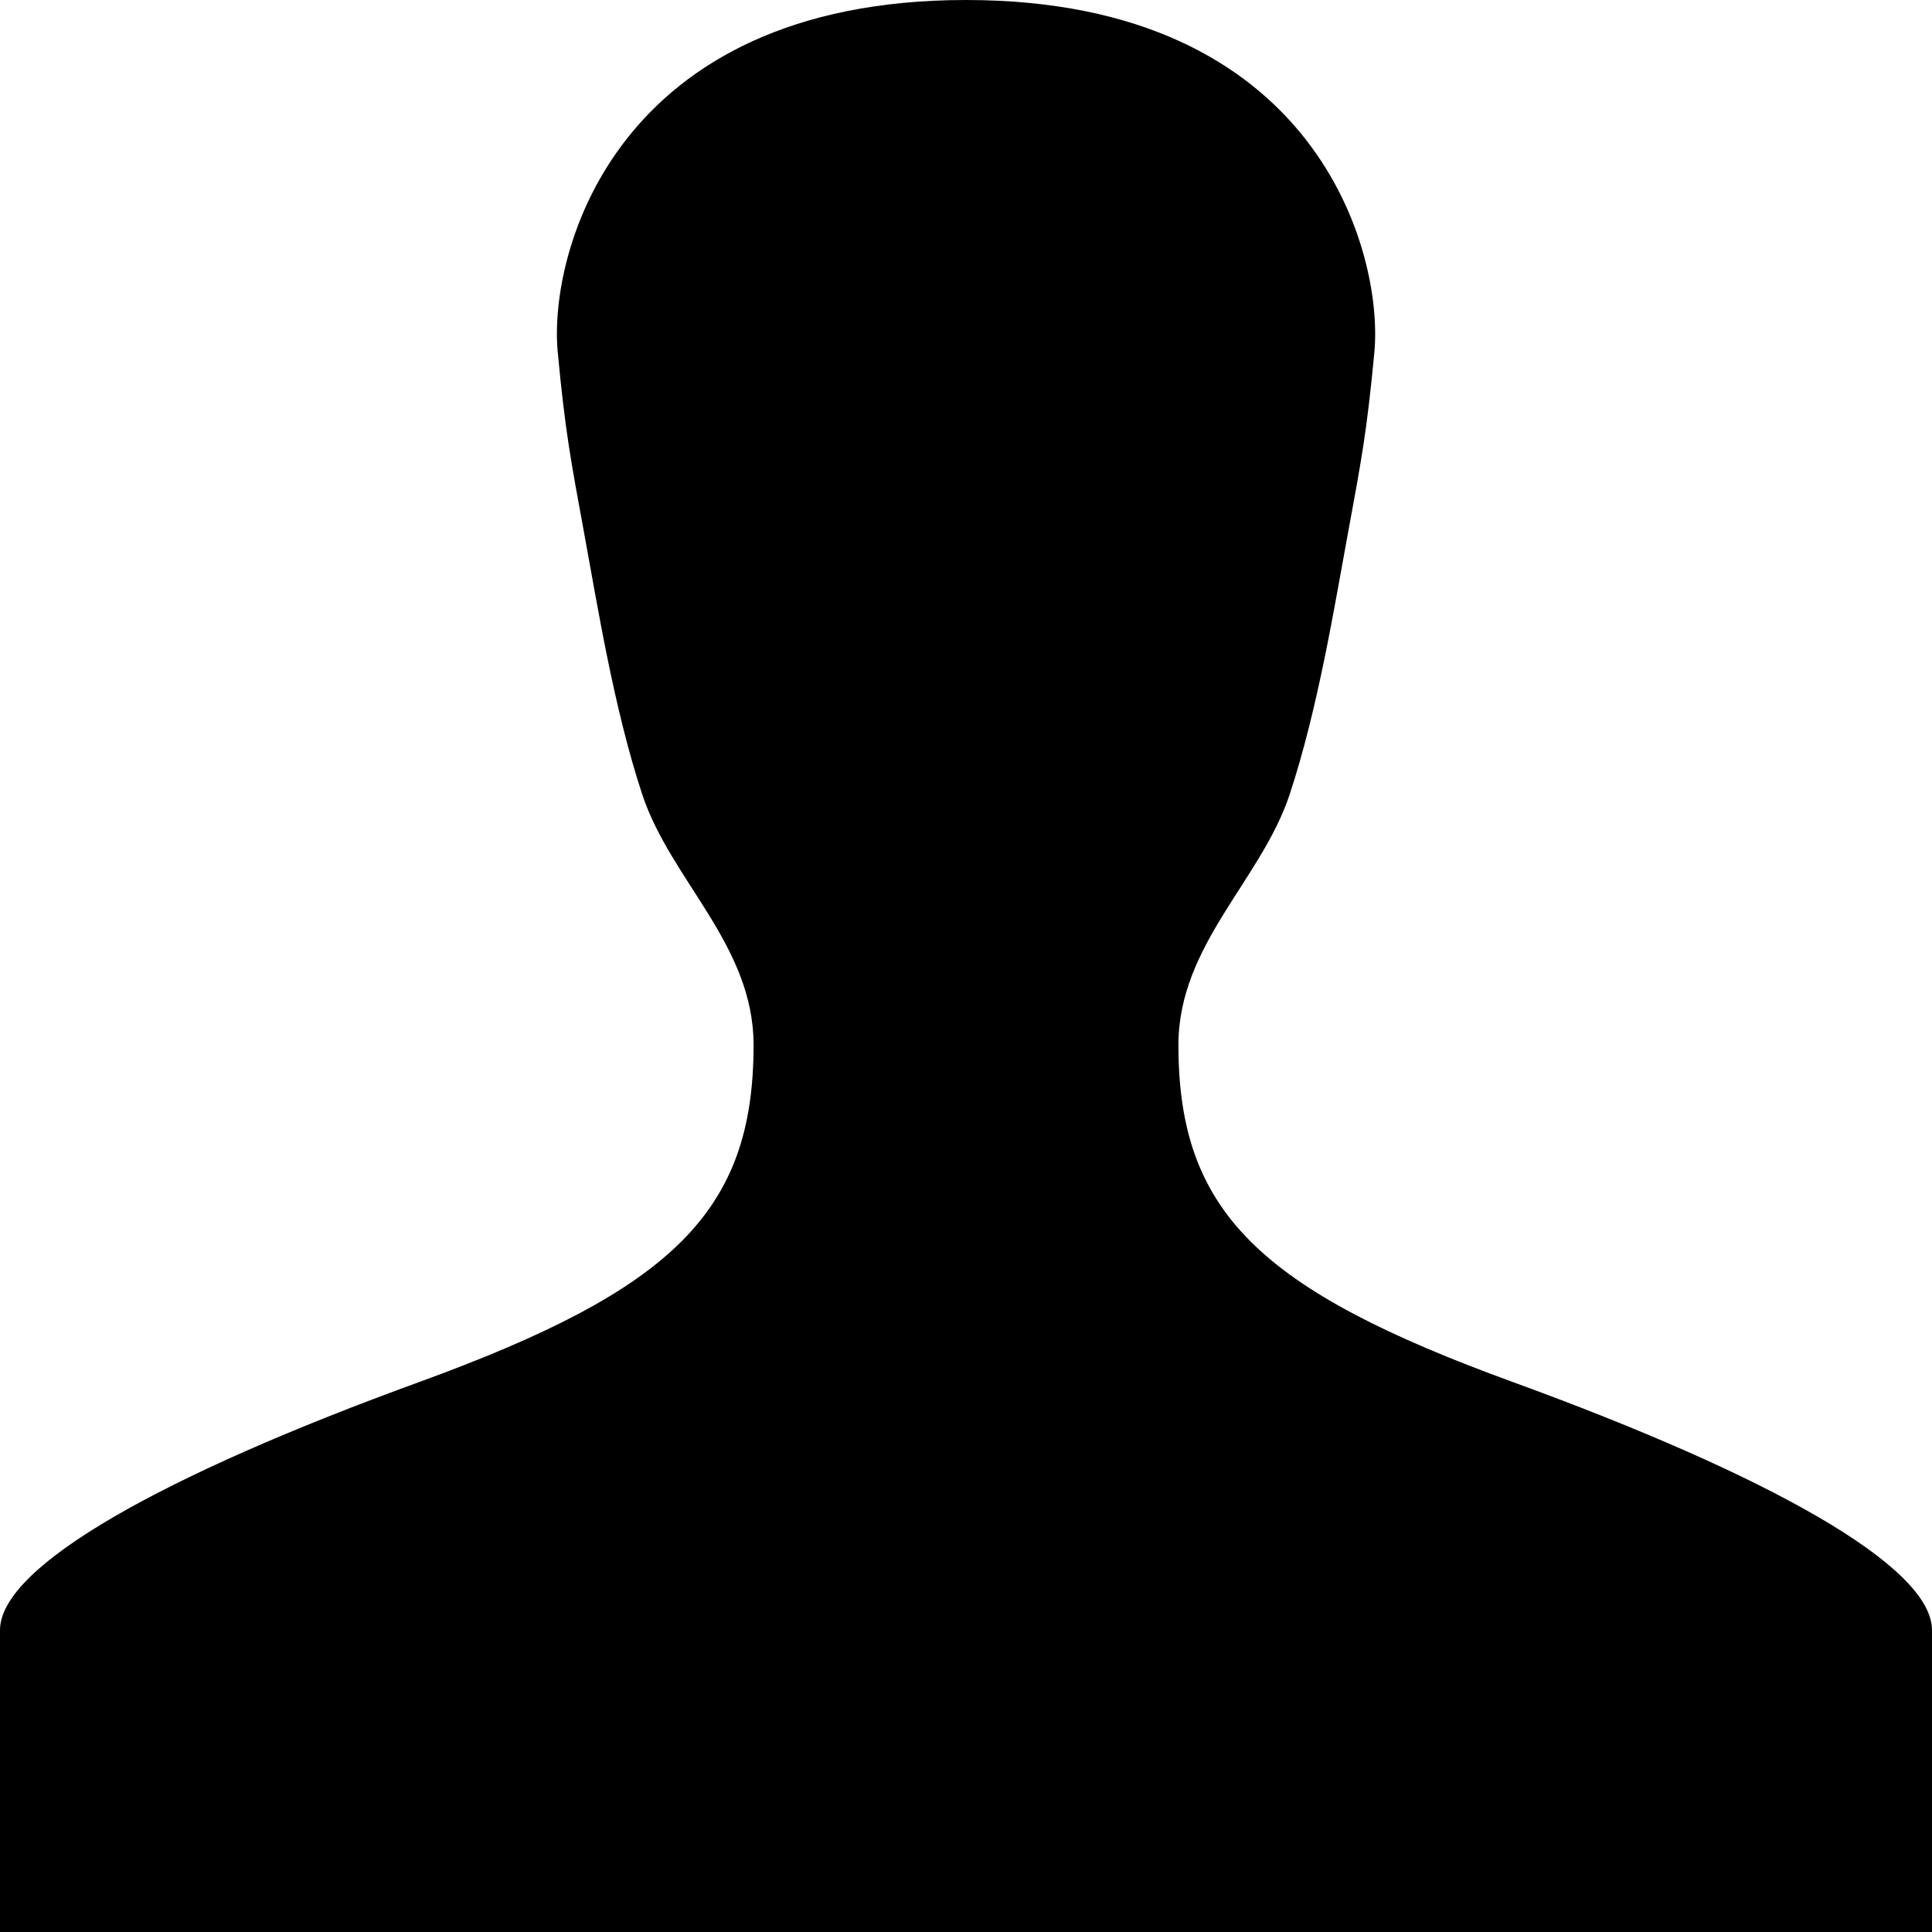 <svg viewBox="0 0 512 512" xmlns="http://www.w3.org/2000/svg">
<g transform="translate(-374.218,-62.236)">
<path d="m775.103,428.48c-67.132,-24.456 -88.592,-45.1 -88.592,-89.3 0,-26.526 21.996,-43.717 29.494,-66.451 7.498,-22.734 11.836,-49.65 15.442,-69.229 3.606,-19.579 5.038,-27.152 6.999,-48.014 2.397,-26.036 -15.033,-93.249 -108.228,-93.249 -93.168,0 -110.652,67.214 -108.201,93.249 1.961,20.861 3.401,28.435 6.999,48.014 3.598,19.579 7.894,46.493 15.387,69.229 7.494,22.735 29.522,39.925 29.522,66.451 0,44.201 -21.46,64.844 -88.592,89.3 -67.377,24.511 -111.115,48.681 -111.115,65.757 0,17.049 0,80 0,80l512,0c0,0 0,-62.952 0,-80 0,-17.049 -43.765,-41.219 -111.115,-65.757z"/>
</g>
</svg>
